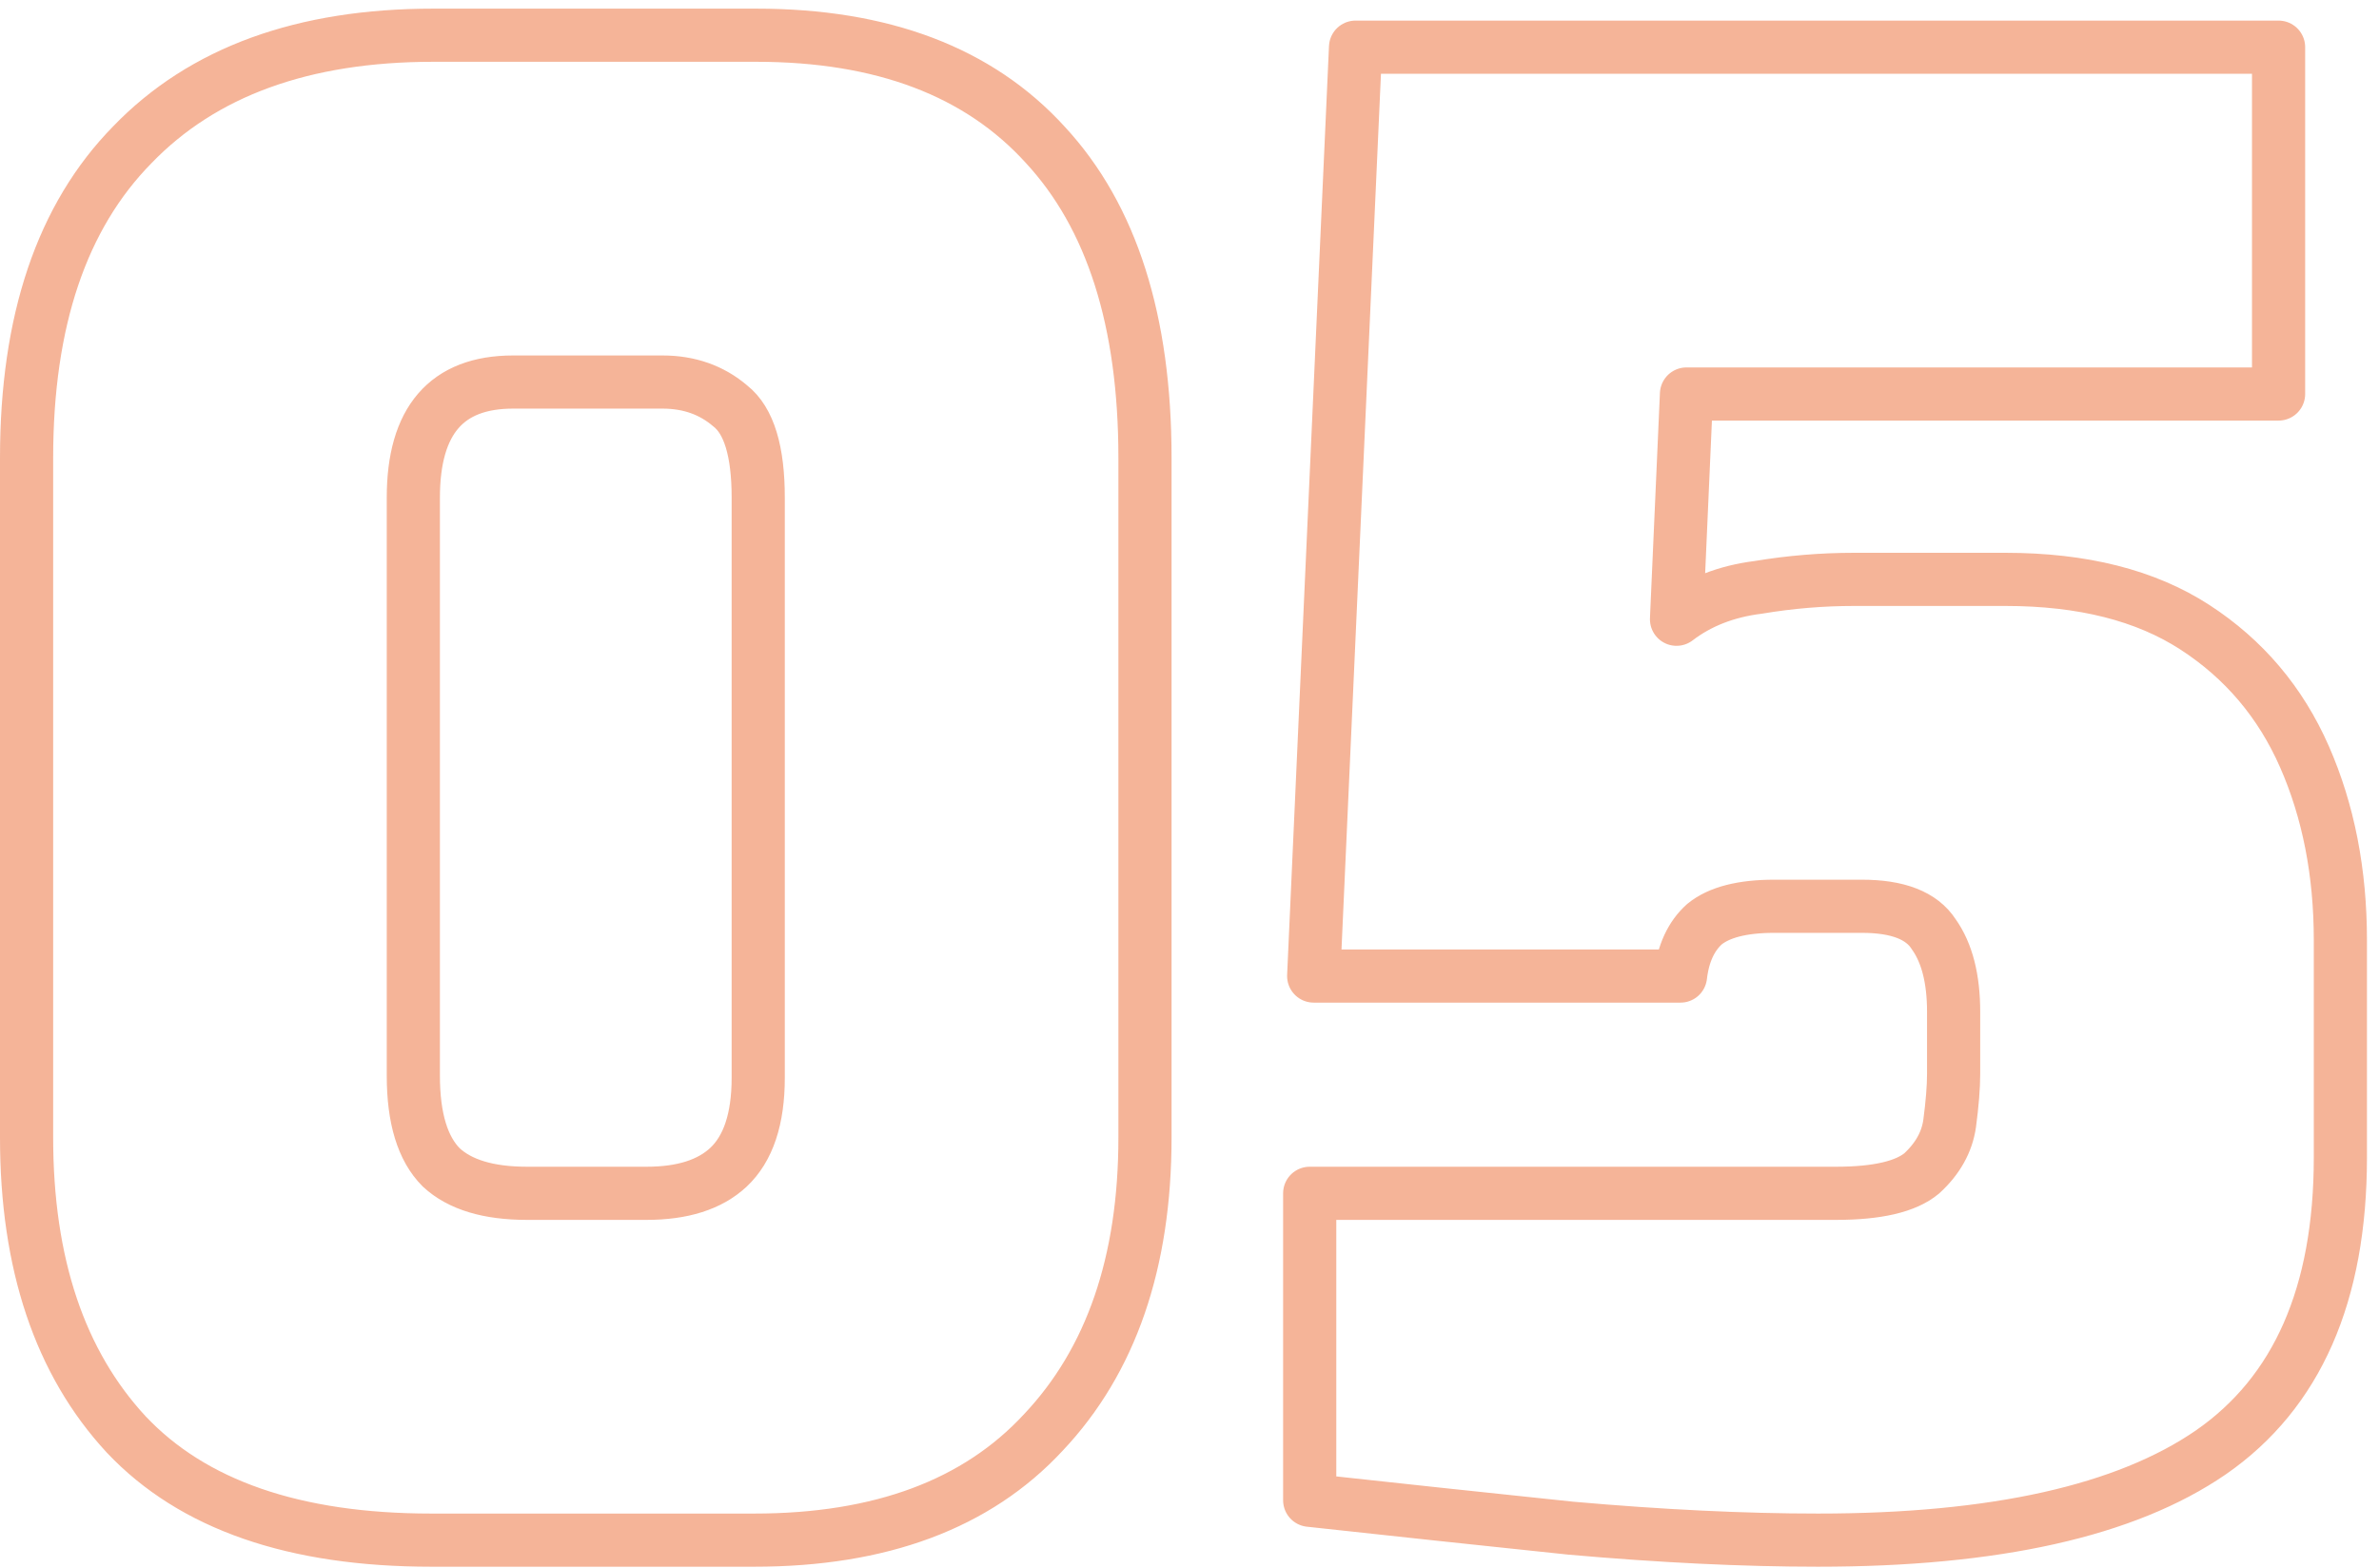<svg width="179" height="118" viewBox="0 0 179 118" fill="none" xmlns="http://www.w3.org/2000/svg">
<path d="M32.45 115.9C22.15 115.9 14.5 113.25 9.5 107.95C4.5 102.55 2 95.1 2 85.6V34.45C2 24.15 4.65 16.3 9.95 10.9C15.25 5.4 22.8 2.65 32.6 2.65H56.9C66.4 2.65 73.65 5.4 78.65 10.9C83.65 16.3 86.15 24.15 86.15 34.45V85.6C86.15 95 83.6 102.4 78.5 107.8C73.5 113.2 66.25 115.9 56.75 115.9H32.45ZM39.65 89.8H48.65C51.35 89.8 53.4 89.15 54.8 87.85C56.3 86.45 57.05 84.2 57.05 81.1V37.45C57.05 33.95 56.35 31.65 54.95 30.55C53.55 29.35 51.85 28.75 49.85 28.75H38.6C33.6 28.75 31.1 31.65 31.1 37.45V80.95C31.1 84.15 31.8 86.45 33.2 87.85C34.6 89.15 36.75 89.8 39.65 89.8ZM136.794 115.9C131.194 115.9 124.994 115.6 118.194 115C111.494 114.3 104.944 113.6 98.544 112.9V89.8H138.144C141.244 89.8 143.394 89.3 144.594 88.3C145.794 87.2 146.494 85.95 146.694 84.55C146.894 83.05 146.994 81.8 146.994 80.8V76.15C146.994 73.65 146.494 71.7 145.494 70.3C144.594 68.9 142.794 68.2 140.094 68.2H133.494C131.094 68.2 129.344 68.65 128.244 69.55C127.244 70.45 126.644 71.75 126.444 73.45H98.844L101.994 3.55H171.444V29.65H126.894L126.144 46.6C127.844 45.3 129.894 44.5 132.294 44.2C134.694 43.8 137.094 43.6 139.494 43.6H150.894C156.694 43.6 161.444 44.8 165.144 47.2C168.844 49.6 171.594 52.85 173.394 56.95C175.194 61.05 176.094 65.65 176.094 70.75V87.1C176.094 97.4 172.844 104.8 166.344 109.3C159.944 113.7 150.094 115.9 136.794 115.9Z" stroke="#EF8354" stroke-opacity="0.6" stroke-width="4" stroke-linejoin="round"/>
</svg>
